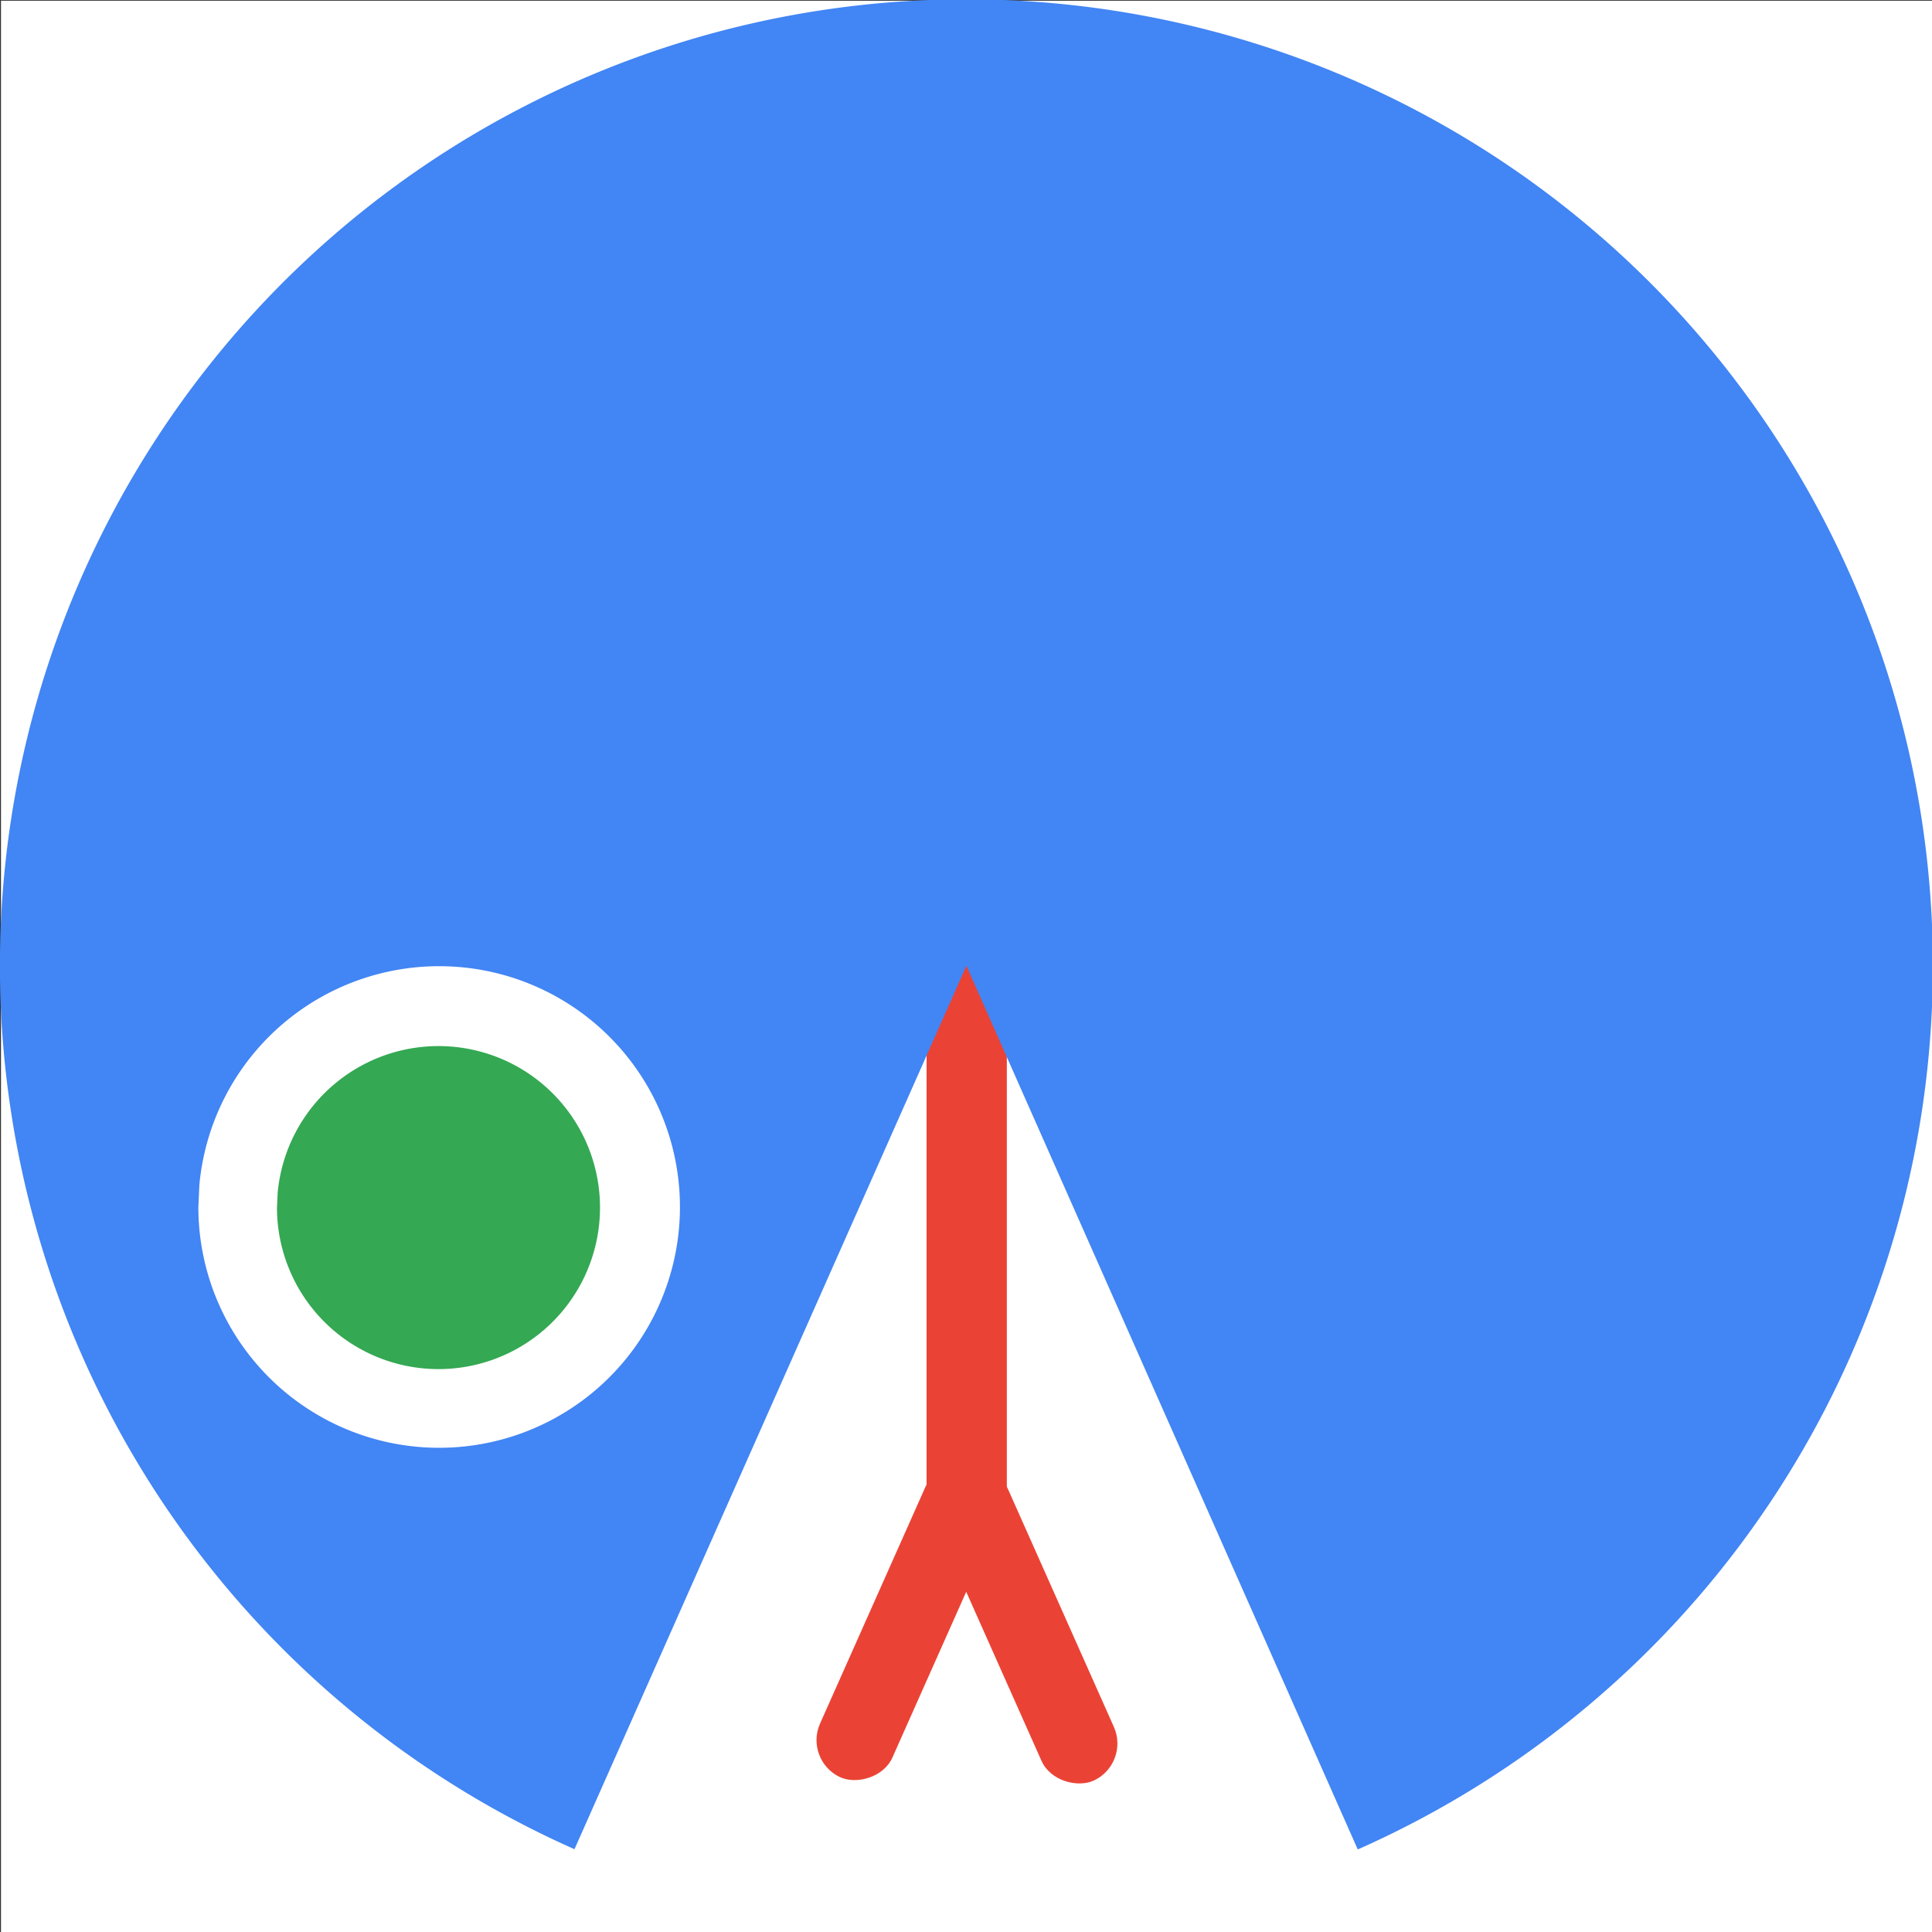 <?xml version="1.0" encoding="UTF-8" standalone="no"?>
<svg
   xmlns:dc="http://purl.org/dc/elements/1.1/"
   xmlns:cc="http://creativecommons.org/ns#"
   xmlns:rdf="http://www.w3.org/1999/02/22-rdf-syntax-ns#"
   xmlns:svg="http://www.w3.org/2000/svg"
   xmlns="http://www.w3.org/2000/svg"
   xmlns:sodipodi="http://sodipodi.sourceforge.net/DTD/sodipodi-0.dtd"
   xmlns:inkscape="http://www.inkscape.org/namespaces/inkscape"
   version="1.1"
   id="svg4156"
   viewBox="0 0 512 512"
   height="512"
   width="512"
   inkscape:version="0.48.4 r9939"
   sodipodi:docname="yellow_up.svg">
  <rect x="0" y="0" width="512" height="512" fill="#333333" stroke="none"/>
  <sodipodi:namedview
     pagecolor="#ffffff"
     bordercolor="#666666"
     borderopacity="1"
     objecttolerance="10"
     gridtolerance="10"
     guidetolerance="10"
     inkscape:pageopacity="0"
     inkscape:pageshadow="2"
     inkscape:window-width="640"
     inkscape:window-height="480"
     id="namedview3486"
     showgrid="false"
     inkscape:zoom="0.4609375"
     inkscape:cx="256"
     inkscape:cy="256"
     inkscape:window-x="53"
     inkscape:window-y="34"
     inkscape:window-maximized="0"
     inkscape:current-layer="svg4156" />
  <defs
     id="defs4158" />
  <g
     transform="matrix(0,-1,1,0,-540.101,512.191)"
     id="layer1">
    <rect
       ry="0"
       y="540.362"
       x="0"
       height="512"
       width="512"
       id="rect4147"
       style="fill:#ffffff;fill-opacity:1;stroke:none" />
    <rect
       style="fill:#ea4335;fill-opacity:1"
       id="rect4161"
       width="170.775"
       height="21.268"
       x="91.232"
       y="785.653" />
    <path
       style="fill:#4285f4;fill-opacity:1;fill-rule:evenodd;stroke:none"
       id="path3349"
       d="m -505.286,-473.982 a 256.162,256.162 0 0 1 -99.401,306.884 256.162,256.162 0 0 1 -320.817,-33.689 256.162,256.162 0 0 1 -33.484,-320.838 256.162,256.162 0 0 1 306.947,-99.205 l -92.271,238.967 z"
       transform="matrix(-0.707,-0.707,0.707,-0.707,0,0)"
       inkscape:connector-curvature="0" />
    <path
       style="fill:#ffffff;fill-opacity:1;stroke:none"
       id="path4281"
       d="m 198.158,592.934 a 63.814,63.814 0 0 1 57.833,67.901 63.814,63.814 0 0 1 -66.538,59.395 63.814,63.814 0 0 1 -60.926,-65.139 63.814,63.814 0 0 1 63.705,-62.424"
       inkscape:connector-curvature="0" />
    <path
       style="fill:#34a853;fill-opacity:1;stroke:none"
       id="path4283"
       d="m 196.079,613.684 a 42.802,42.802 0 0 1 38.79,45.543 42.802,42.802 0 0 1 -44.629,39.839 42.802,42.802 0 0 1 -40.865,-43.691 42.802,42.802 0 0 1 42.729,-41.87"
       inkscape:connector-curvature="0" />
    <rect
       ry="10.595"
       style="fill:#ea4335;fill-opacity:1"
       id="rect4165-7"
       width="90.19"
       height="21.189"
       x="359.895"
       y="669.559"
       transform="matrix(0.914,0.407,-0.423,0.906,0,0)" />
    <rect
       ry="10.595"
       style="fill:#ea4335;fill-opacity:1"
       id="rect4165-7-6"
       width="90.19"
       height="21.189"
       x="-314.463"
       y="-785.461"
       transform="matrix(0.914,-0.407,-0.423,-0.906,0,0)" />
  </g>
</svg>
